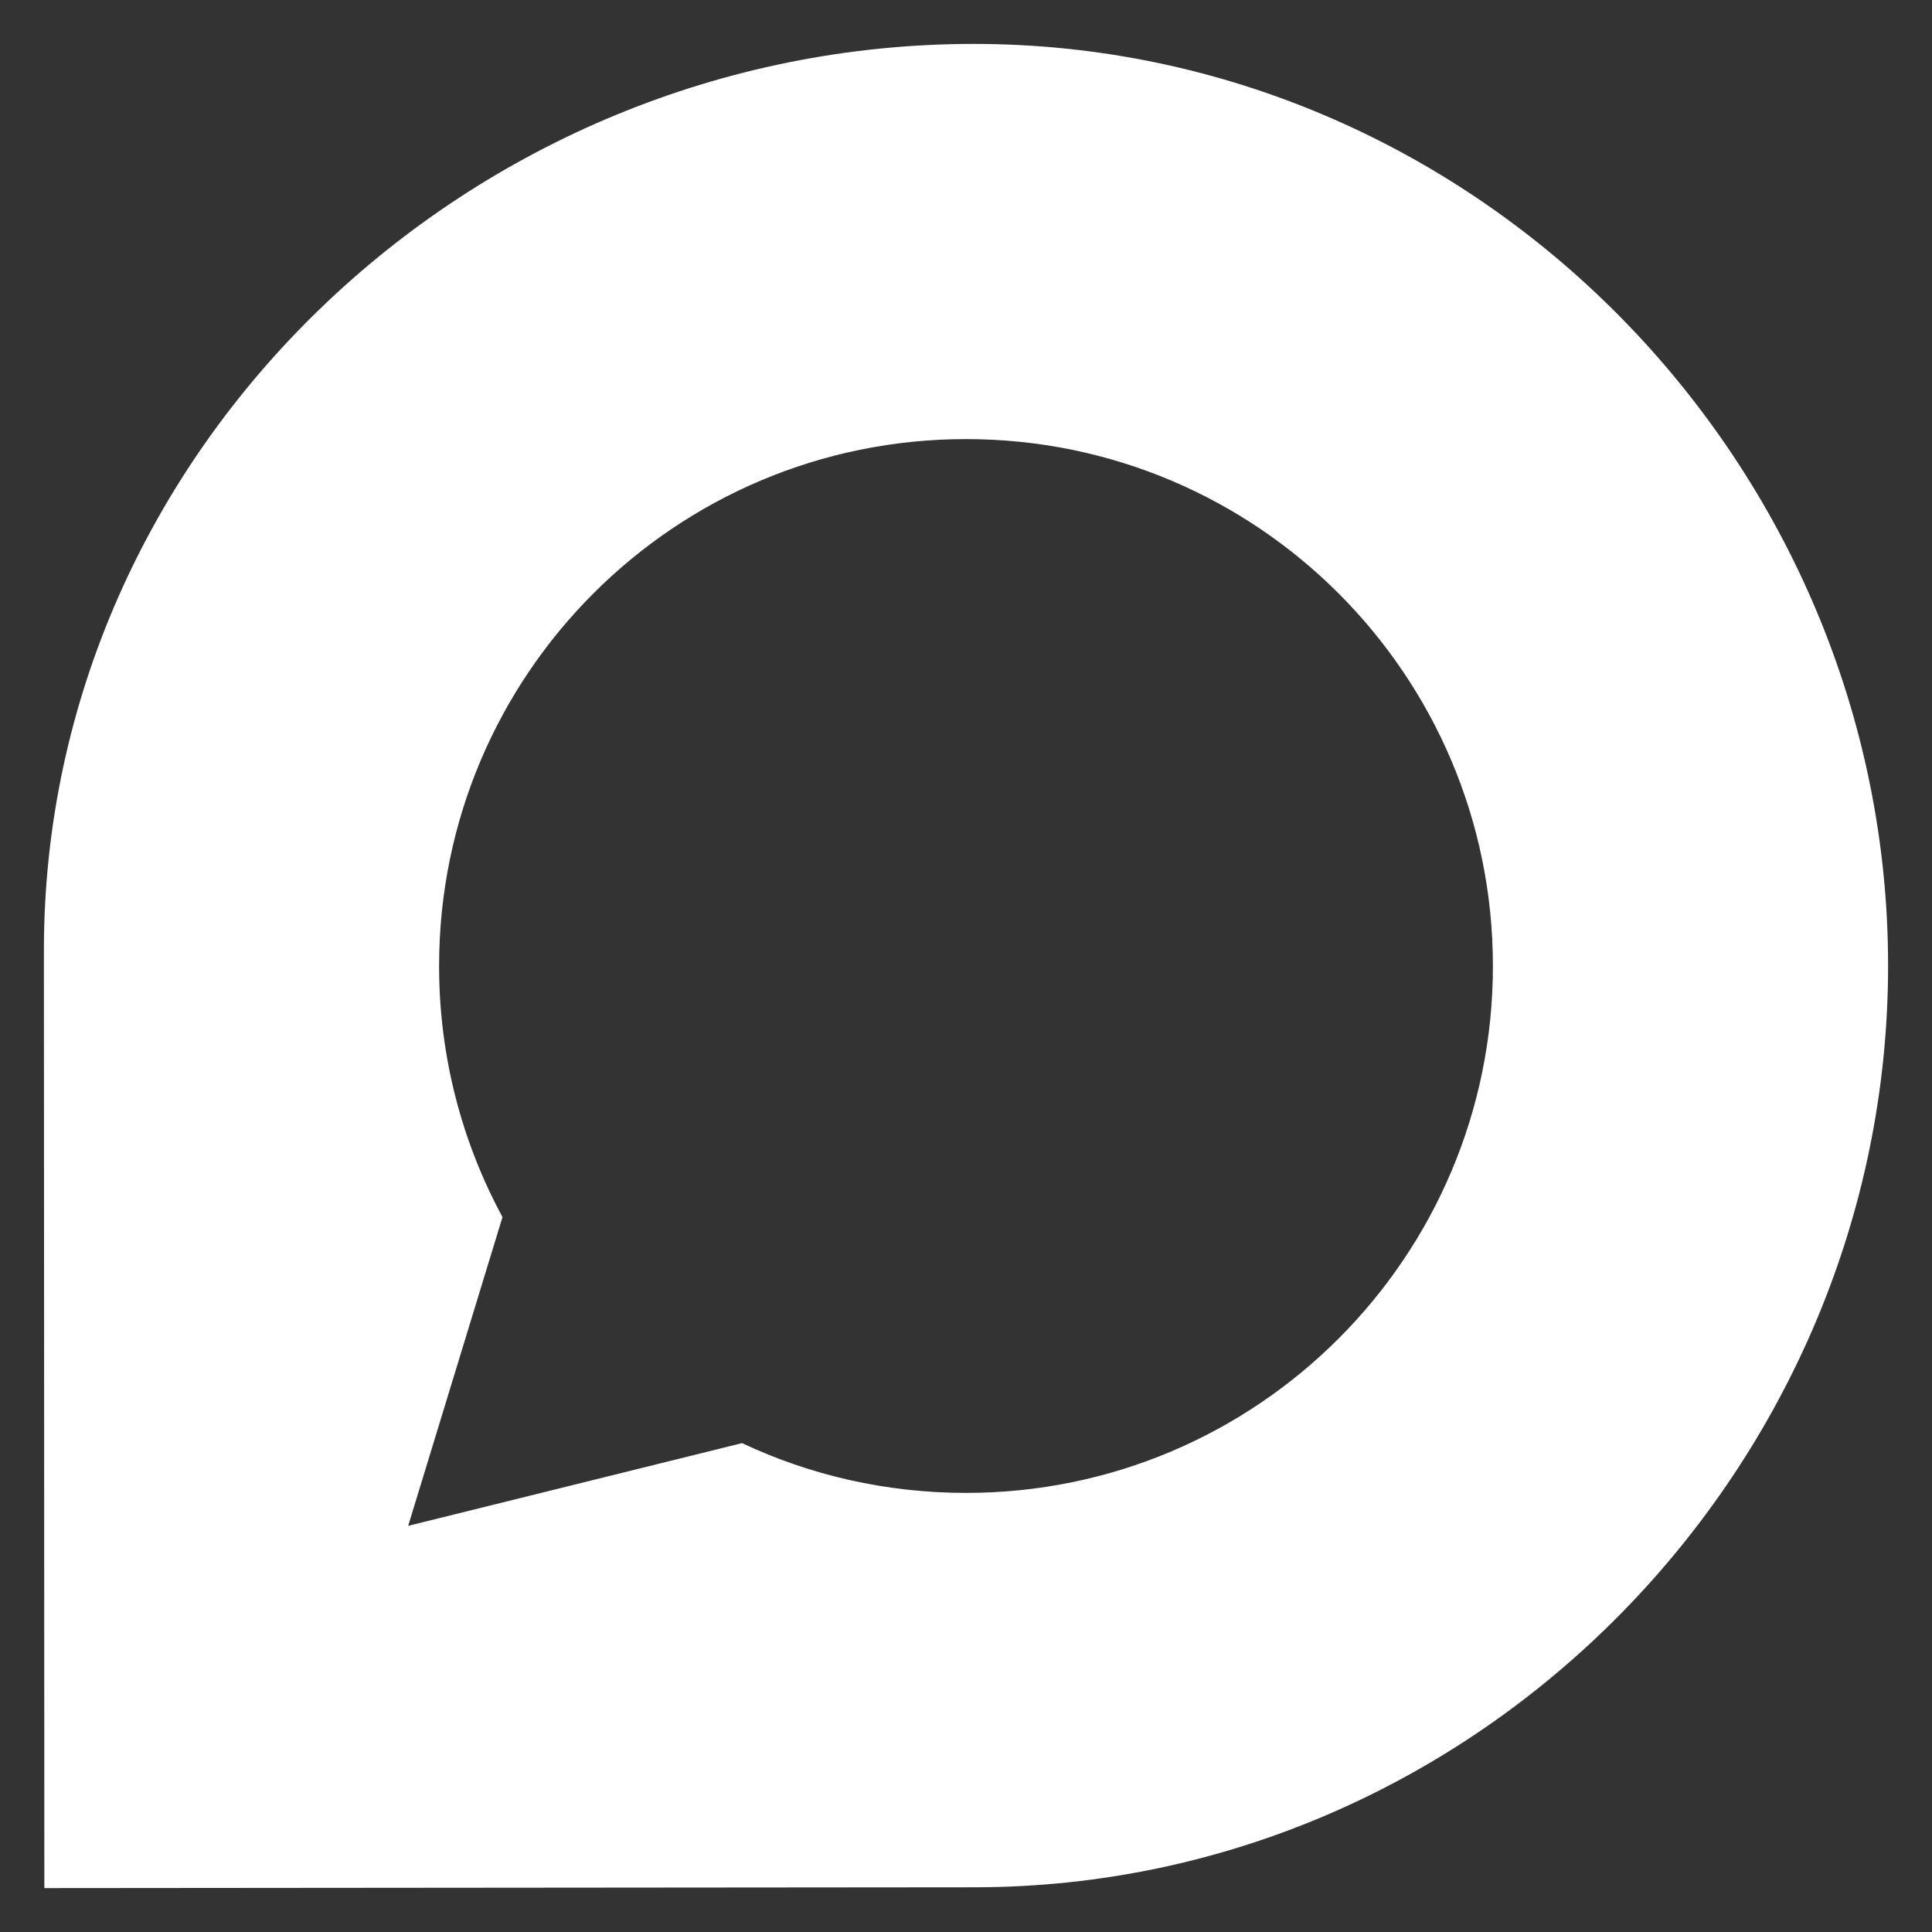 <svg width="22" height="22" viewBox="0 0 22 22" fill="none" xmlns="http://www.w3.org/2000/svg">
<rect x="0" y="0" width="22" height="22" fill="#333333" stroke="none"/>
<path d="M11.089 0.5C5.342 0.5 0.5 5.117 0.5 10.817C0.5 11 0.505 21.5 0.505 21.5L11.089 21.491C16.841 21.491 21.5 16.695 21.5 10.995C21.5 5.295 16.841 0.5 11.089 0.5ZM11 17C10.091 17 9.223 16.798 8.45 16.433L4.648 17.375L5.722 13.859C5.263 13.011 5 12.036 5 11C5 7.686 7.686 5 11 5C14.314 5 17 7.686 17 11C17 14.314 14.314 17 11 17Z" fill="white"/>
</svg>
